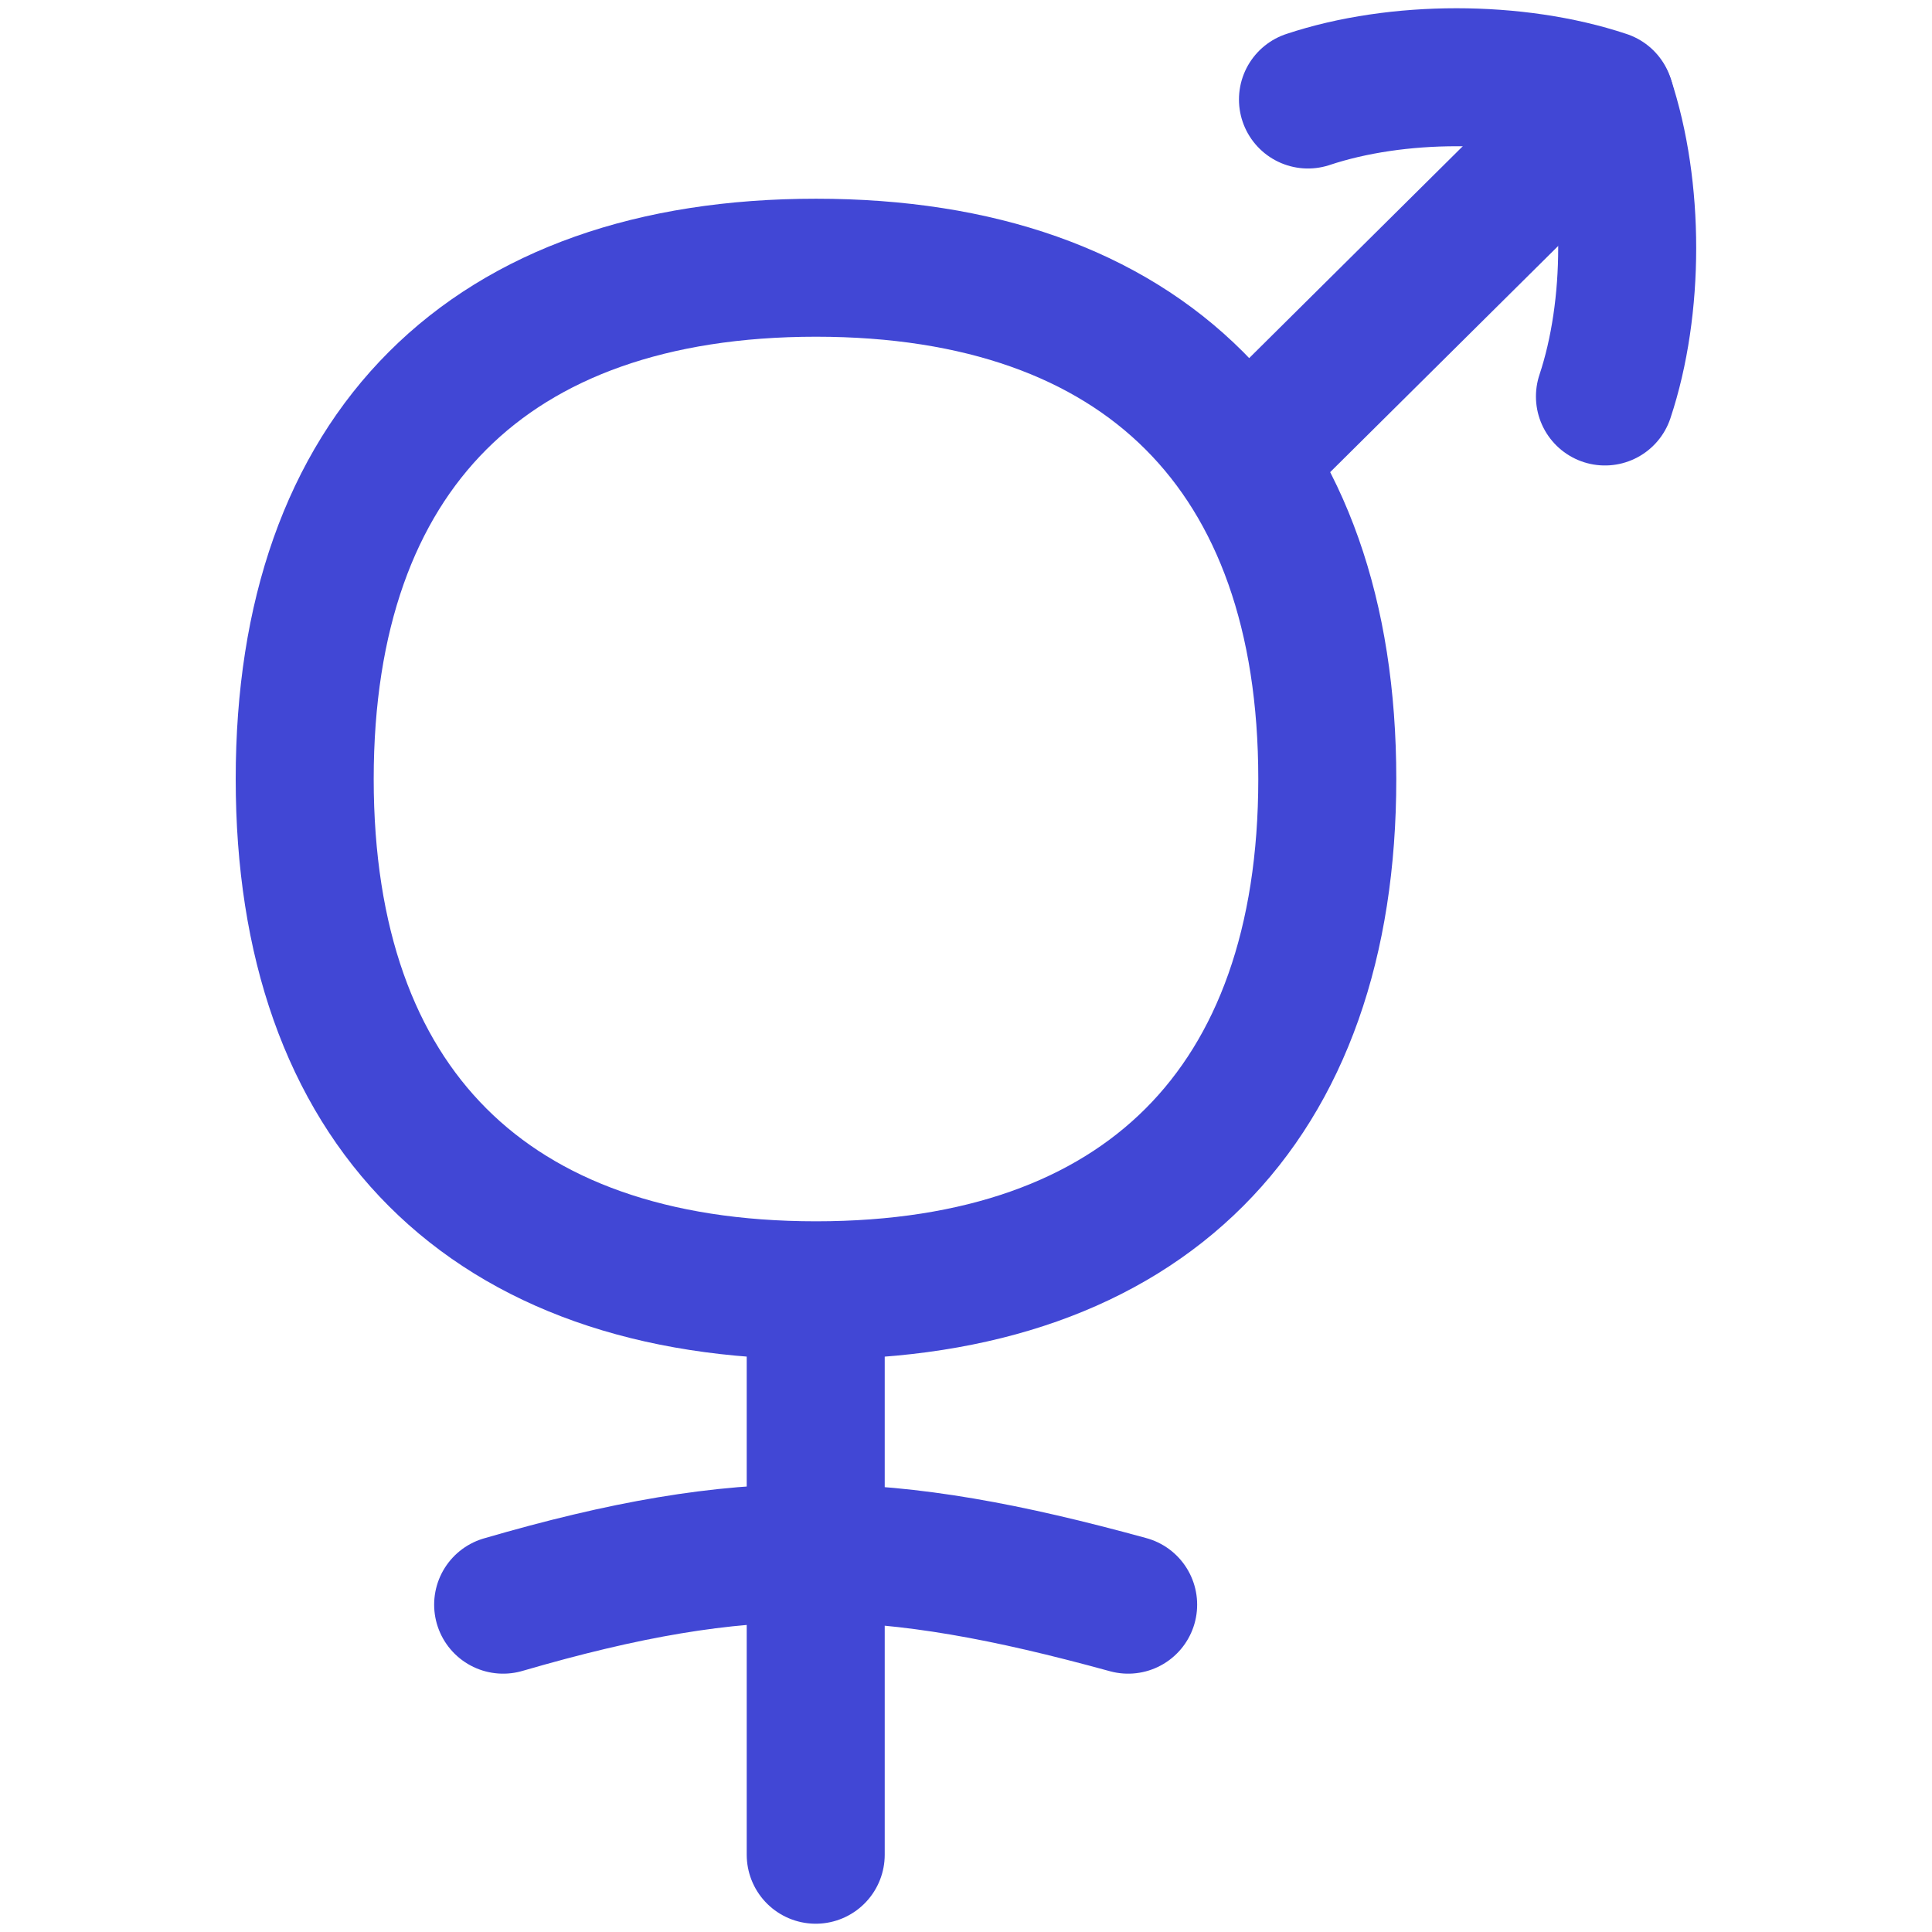 <svg xmlns="http://www.w3.org/2000/svg" fill="none" viewBox="0 0 14 14" id="Intersex-Symbol--Streamline-Flex">
  <desc>
    Intersex Symbol Streamline Icon: https://streamlinehq.com
  </desc>
  <g id="intersex-symbol--geometric-gender-intersex-person-human-user">
    <path id="Vector 592" stroke="#4147d5" stroke-linecap="round" stroke-linejoin="round" d="M5.911 9.44v4" stroke-width="1"></path>
    <path id="Vector 593" stroke="#4147d5" stroke-linecap="round" stroke-linejoin="round" d="M3.646 11.628c1.763 -0.513 2.766 -0.484 4.529 0" stroke-width="1"></path>
    <path id="Vector 1035" stroke="#4147d5" stroke-linecap="round" stroke-linejoin="round" d="M11.635 0.737 9.032 3.319" stroke-width="1"></path>
    <path id="Vector" stroke="#4147d5" stroke-linecap="round" stroke-linejoin="round" d="M5.913 9.35c2.371 0 3.705 -1.334 3.705 -3.705s-1.334 -3.705 -3.705 -3.705 -3.705 1.334 -3.705 3.705 1.334 3.705 3.705 3.705Z" stroke-width="1"></path>
    <path id="Vector_2" stroke="#4147d5" stroke-linecap="round" stroke-linejoin="round" d="M11.63 2.873c0.215 -0.646 0.215 -1.507 0 -2.152C10.985 0.506 10.124 0.506 9.478 0.721" stroke-width="1"></path>
  </g>
</svg>